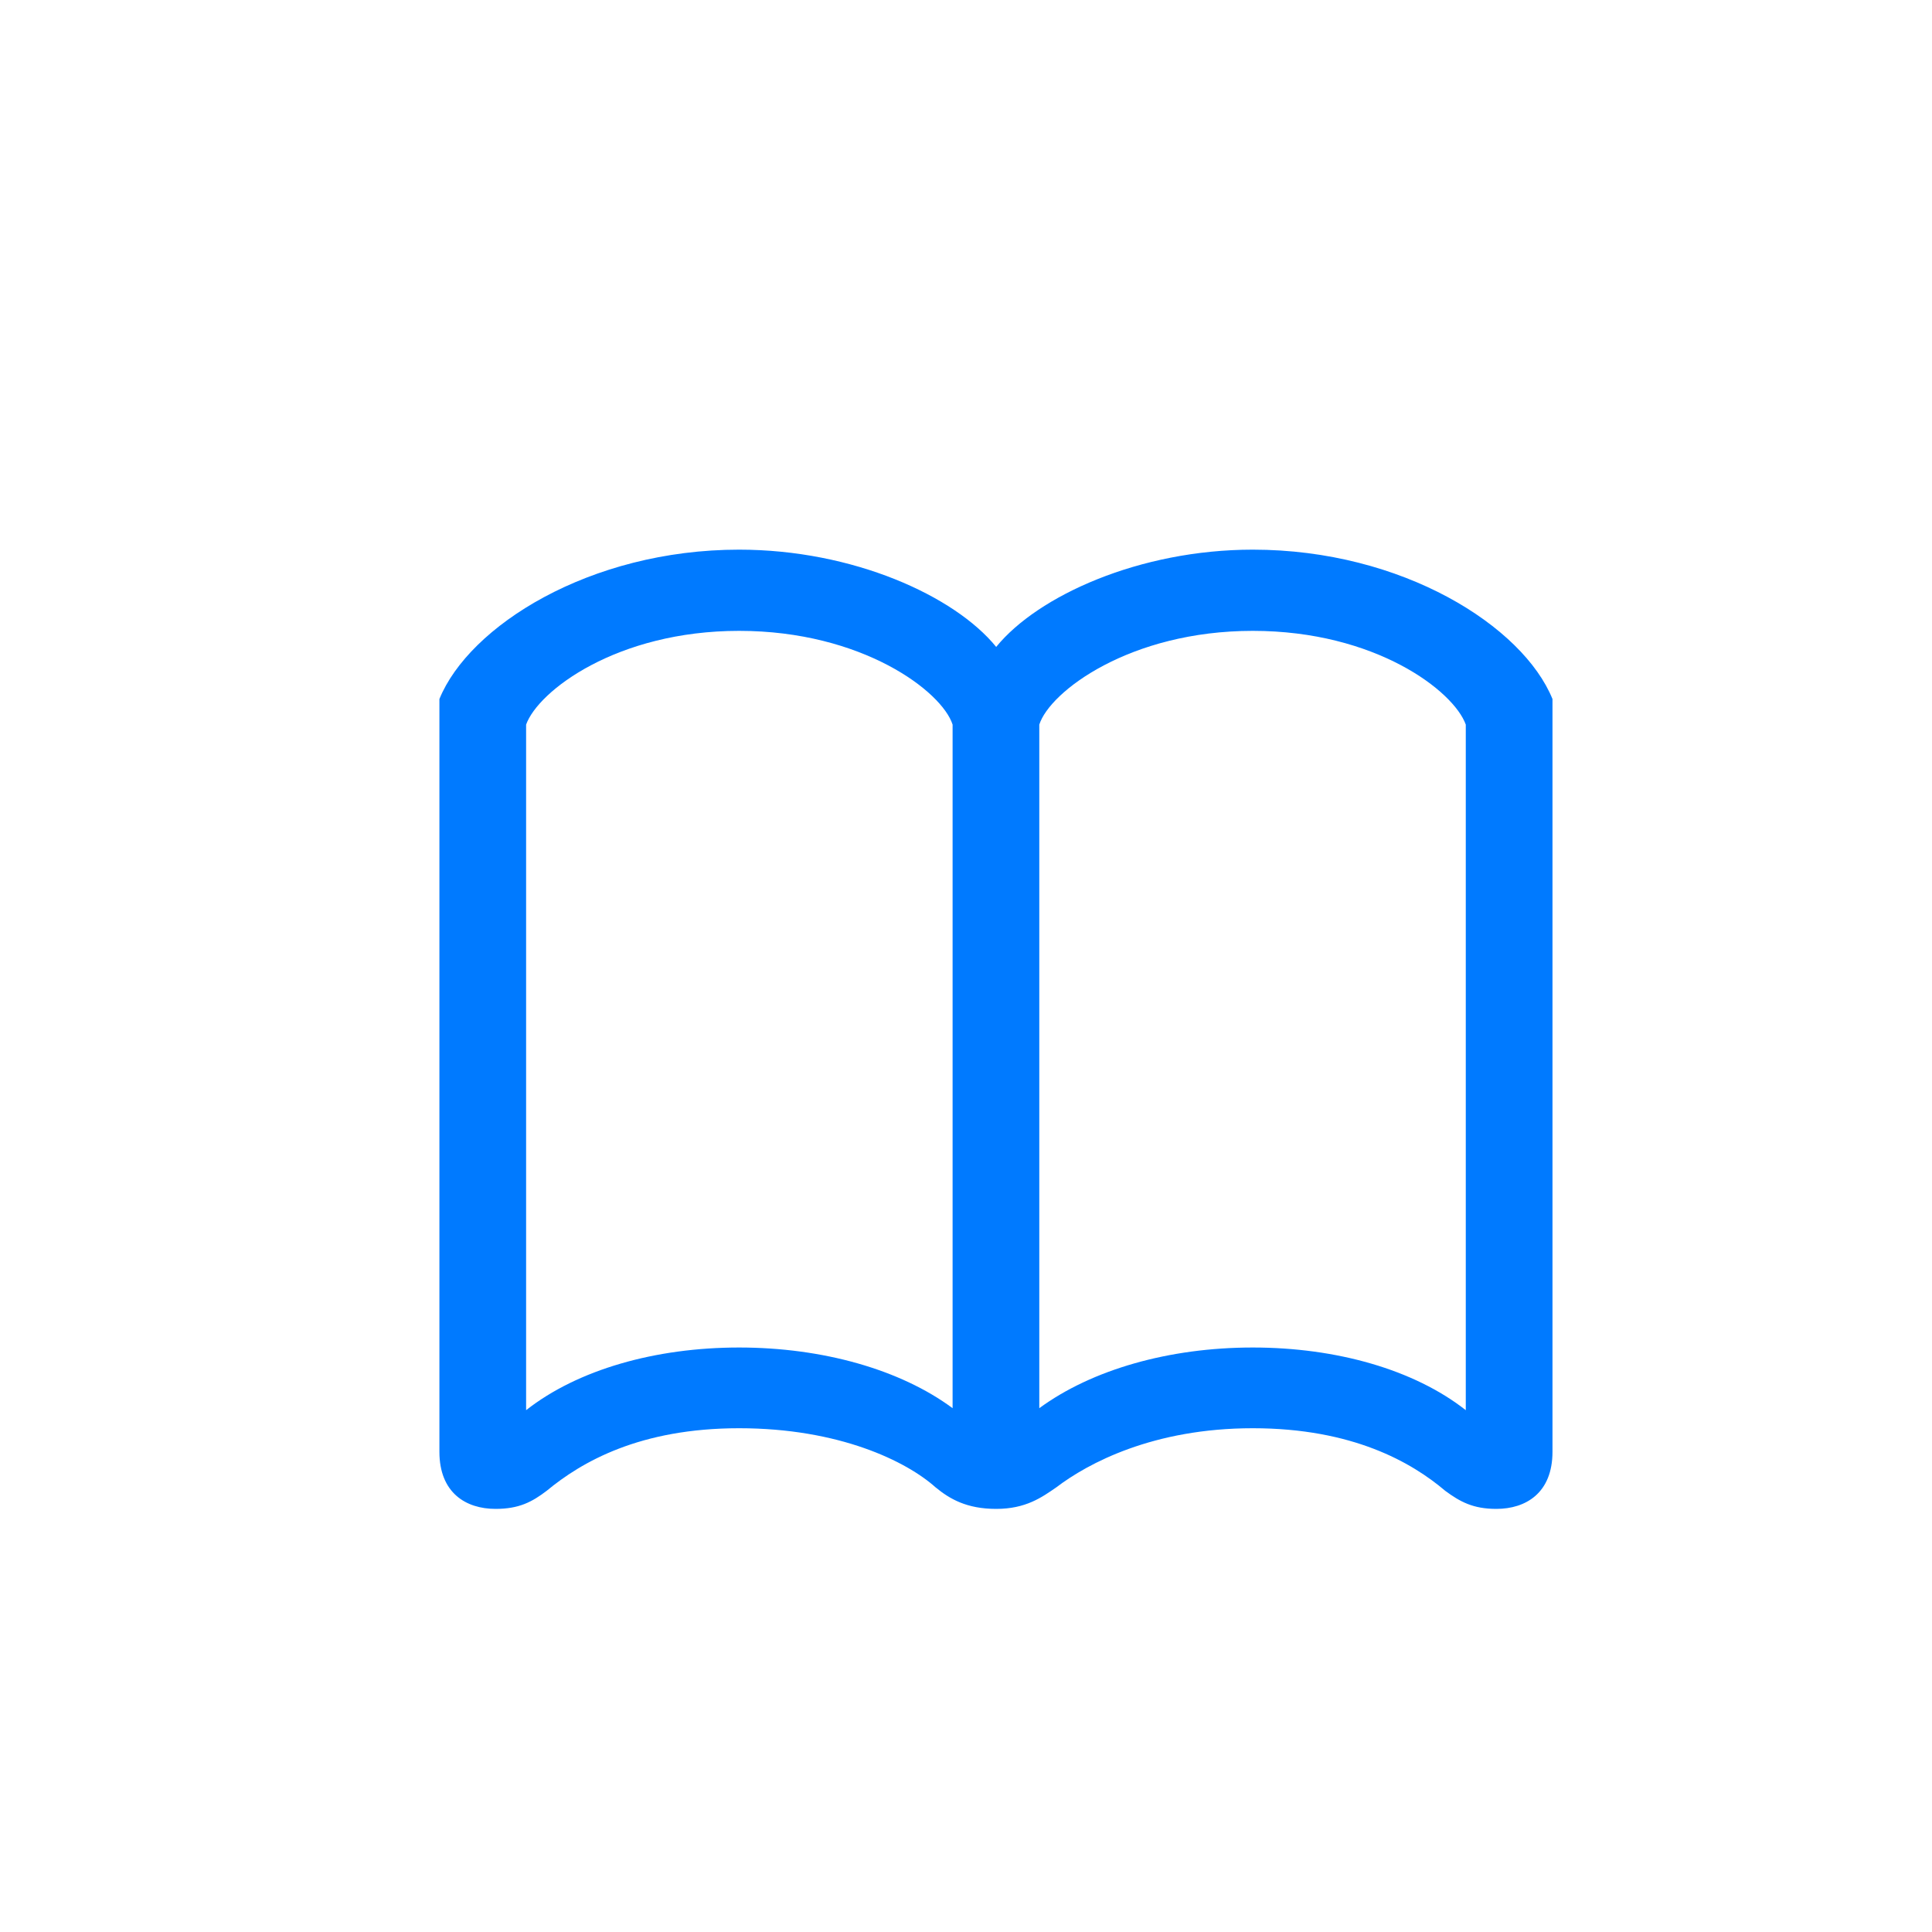 <svg xmlns="http://www.w3.org/2000/svg" width="32" height="32" fill="none" viewBox="0 0 32 32"><path fill="#007AFF" d="M16.5 10.715C15.811 9.868 14.126 9.104 12.242 9.104C9.76 9.104 7.768 10.374 7.278 11.578V24.046C7.278 24.727 7.718 24.992 8.208 24.992C8.598 24.992 8.813 24.876 9.054 24.693C9.635 24.212 10.598 23.656 12.242 23.656C13.902 23.656 15.014 24.204 15.496 24.635C15.728 24.826 16.01 24.992 16.5 24.992C16.99 24.992 17.255 24.801 17.496 24.635C18.019 24.237 19.098 23.656 20.75 23.656C22.402 23.656 23.381 24.22 23.938 24.693C24.186 24.876 24.402 24.992 24.784 24.992C25.274 24.992 25.714 24.727 25.714 24.046V11.578C25.224 10.374 23.232 9.104 20.75 9.104C18.874 9.104 17.189 9.868 16.5 10.715ZM8.714 12.002C8.913 11.445 10.216 10.449 12.242 10.449C14.284 10.449 15.604 11.454 15.778 12.002V23.324C14.915 22.685 13.628 22.319 12.242 22.319C10.855 22.319 9.569 22.685 8.714 23.357V12.002ZM24.278 12.002V23.357C23.423 22.685 22.136 22.319 20.75 22.319C19.364 22.319 18.085 22.685 17.214 23.324V12.002C17.388 11.454 18.716 10.449 20.75 10.449C22.784 10.449 24.079 11.445 24.278 12.002Z"/></svg>